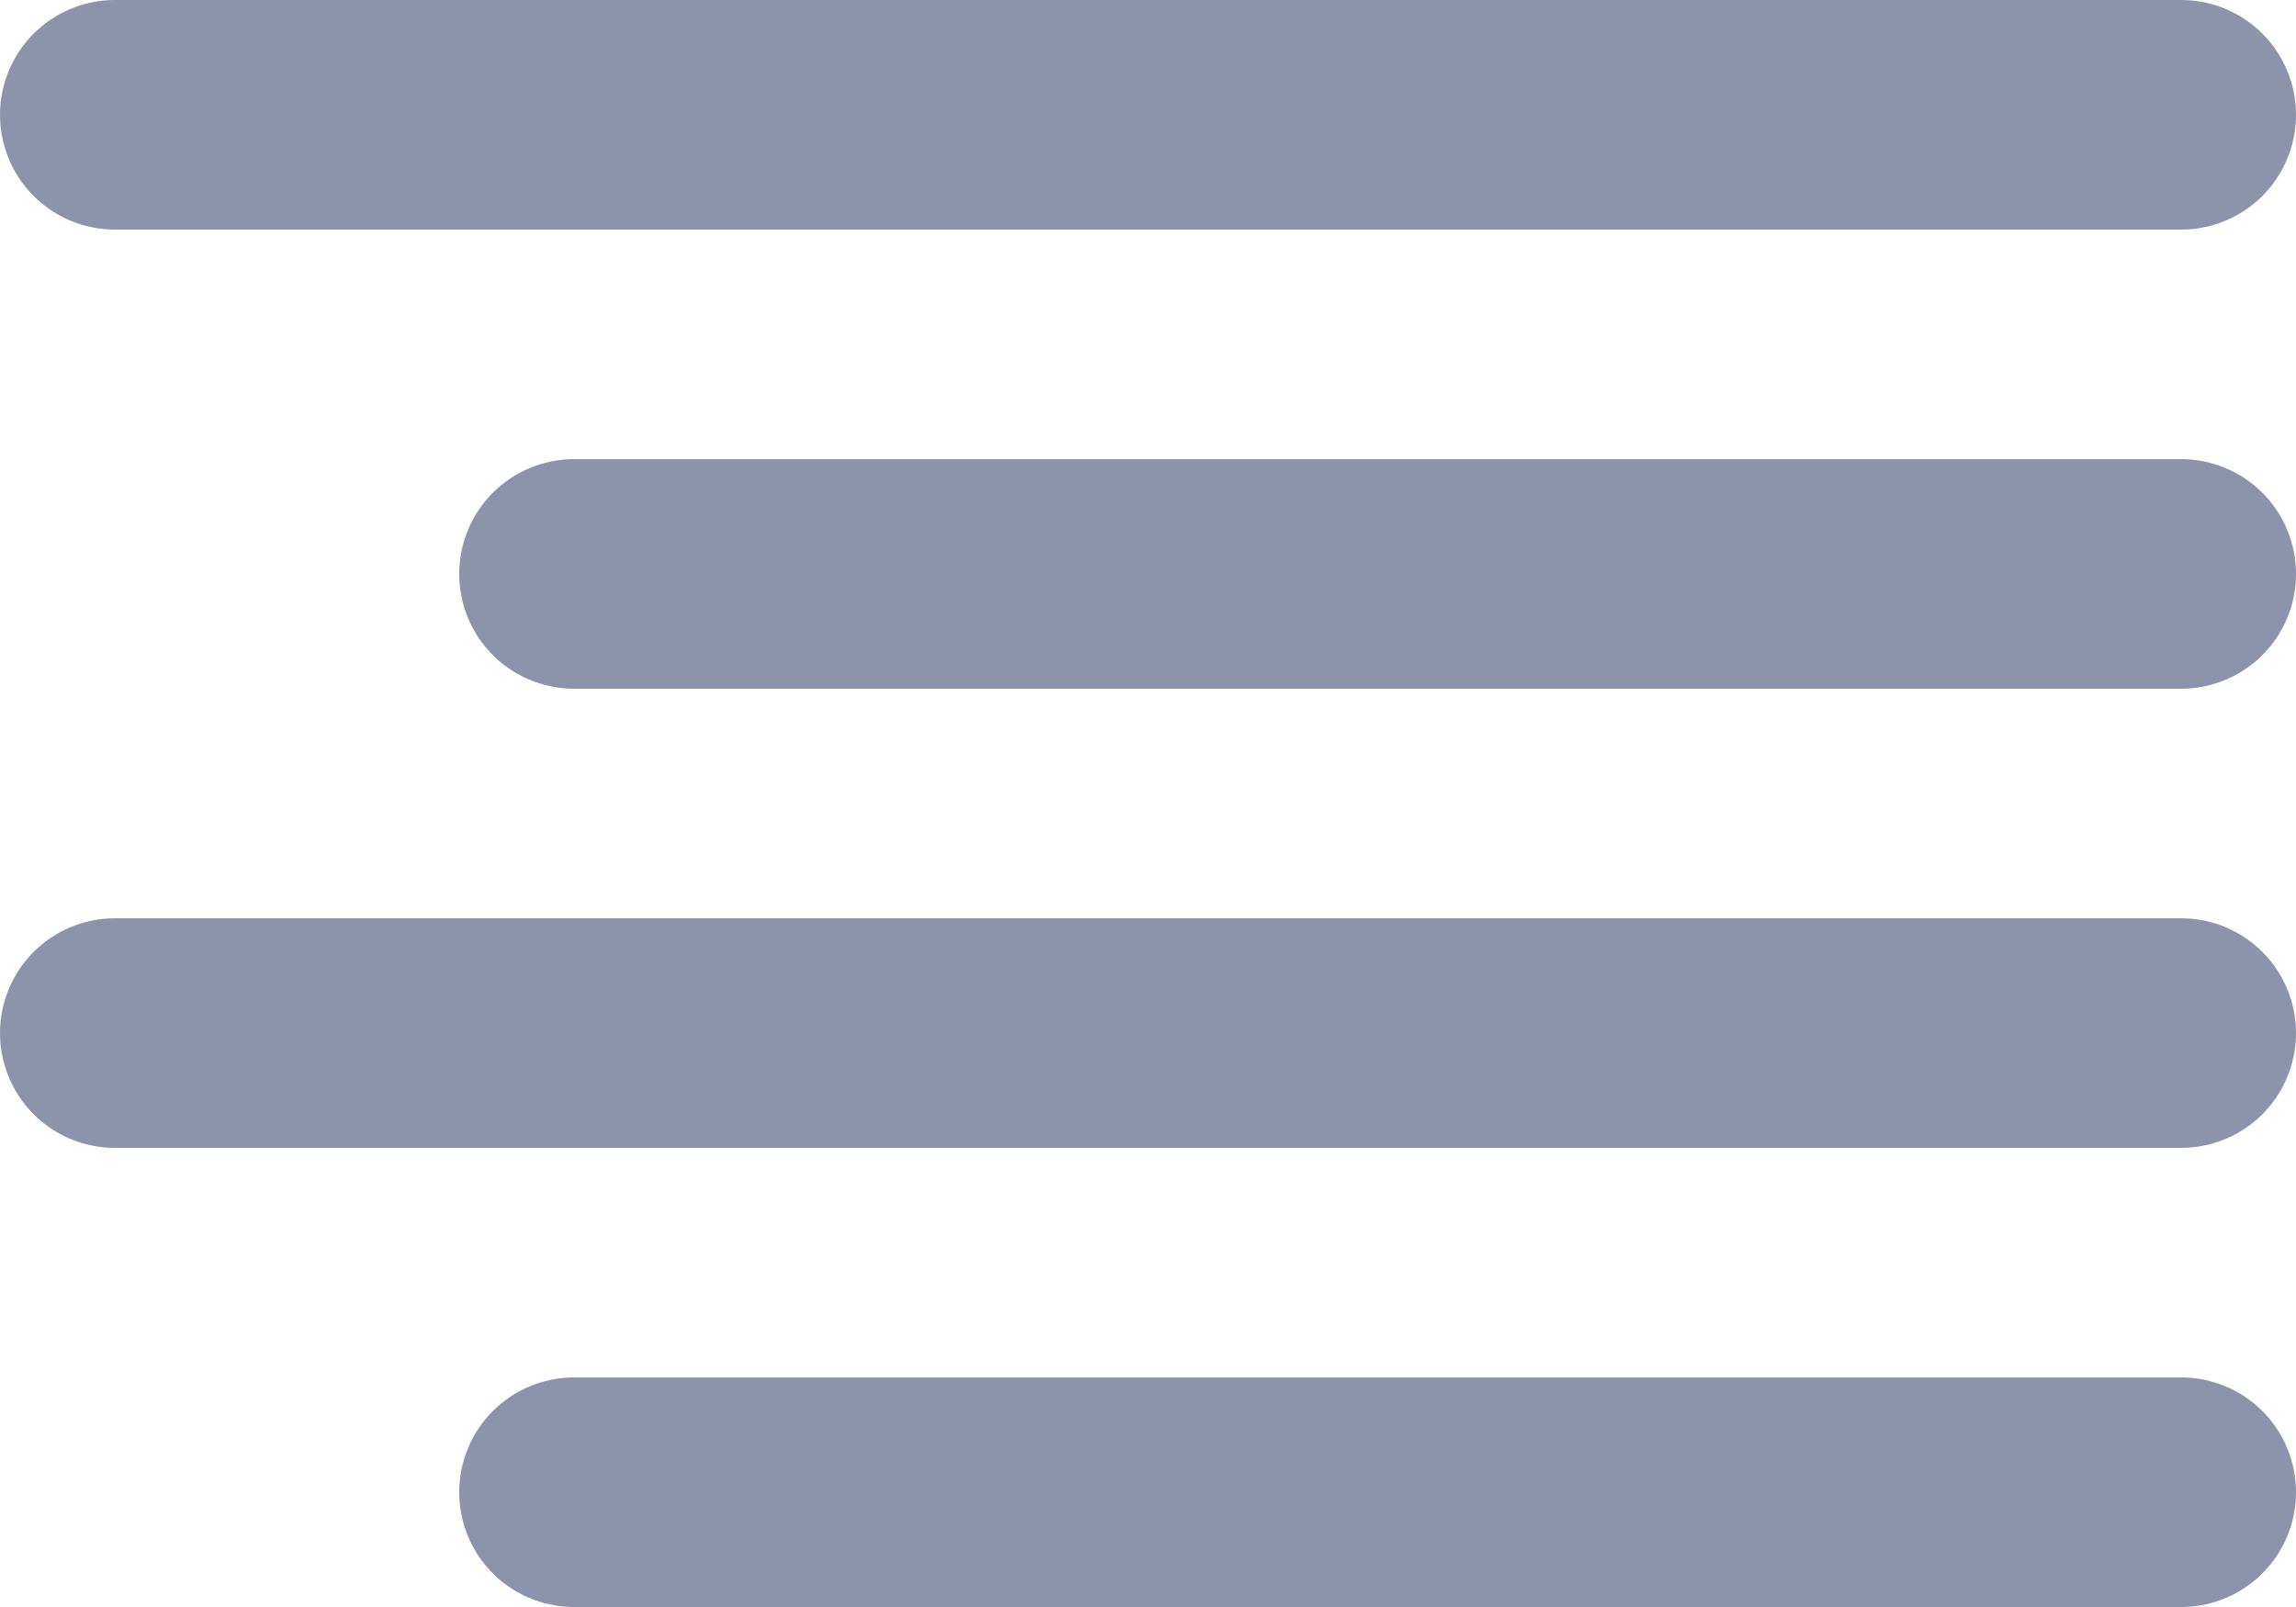 <svg xmlns="http://www.w3.org/2000/svg" width="30" height="21" viewBox="0 0 30 21">
  <defs>
    <style>
      .cls-1 {
        fill: none;
        stroke: #8d93ab;
        stroke-linecap: round;
        stroke-linejoin: round;
        stroke-width: 3px;
      }
    </style>
  </defs>
  <g id="Icon_feather-align-right" data-name="Icon feather-align-right" transform="translate(1.5 1.5)">
    <path id="Path_41" data-name="Path 41" class="cls-1" d="M31.5,15h-21" transform="translate(-4.5 -9)"/>
    <path id="Path_42" data-name="Path 42" class="cls-1" d="M31.5,9H4.5" transform="translate(-4.5 -9)"/>
    <path id="Path_43" data-name="Path 43" class="cls-1" d="M31.5,21H4.5" transform="translate(-4.5 -9)"/>
    <path id="Path_44" data-name="Path 44" class="cls-1" d="M31.5,27h-21" transform="translate(-4.5 -9)"/>
  </g>
</svg>
